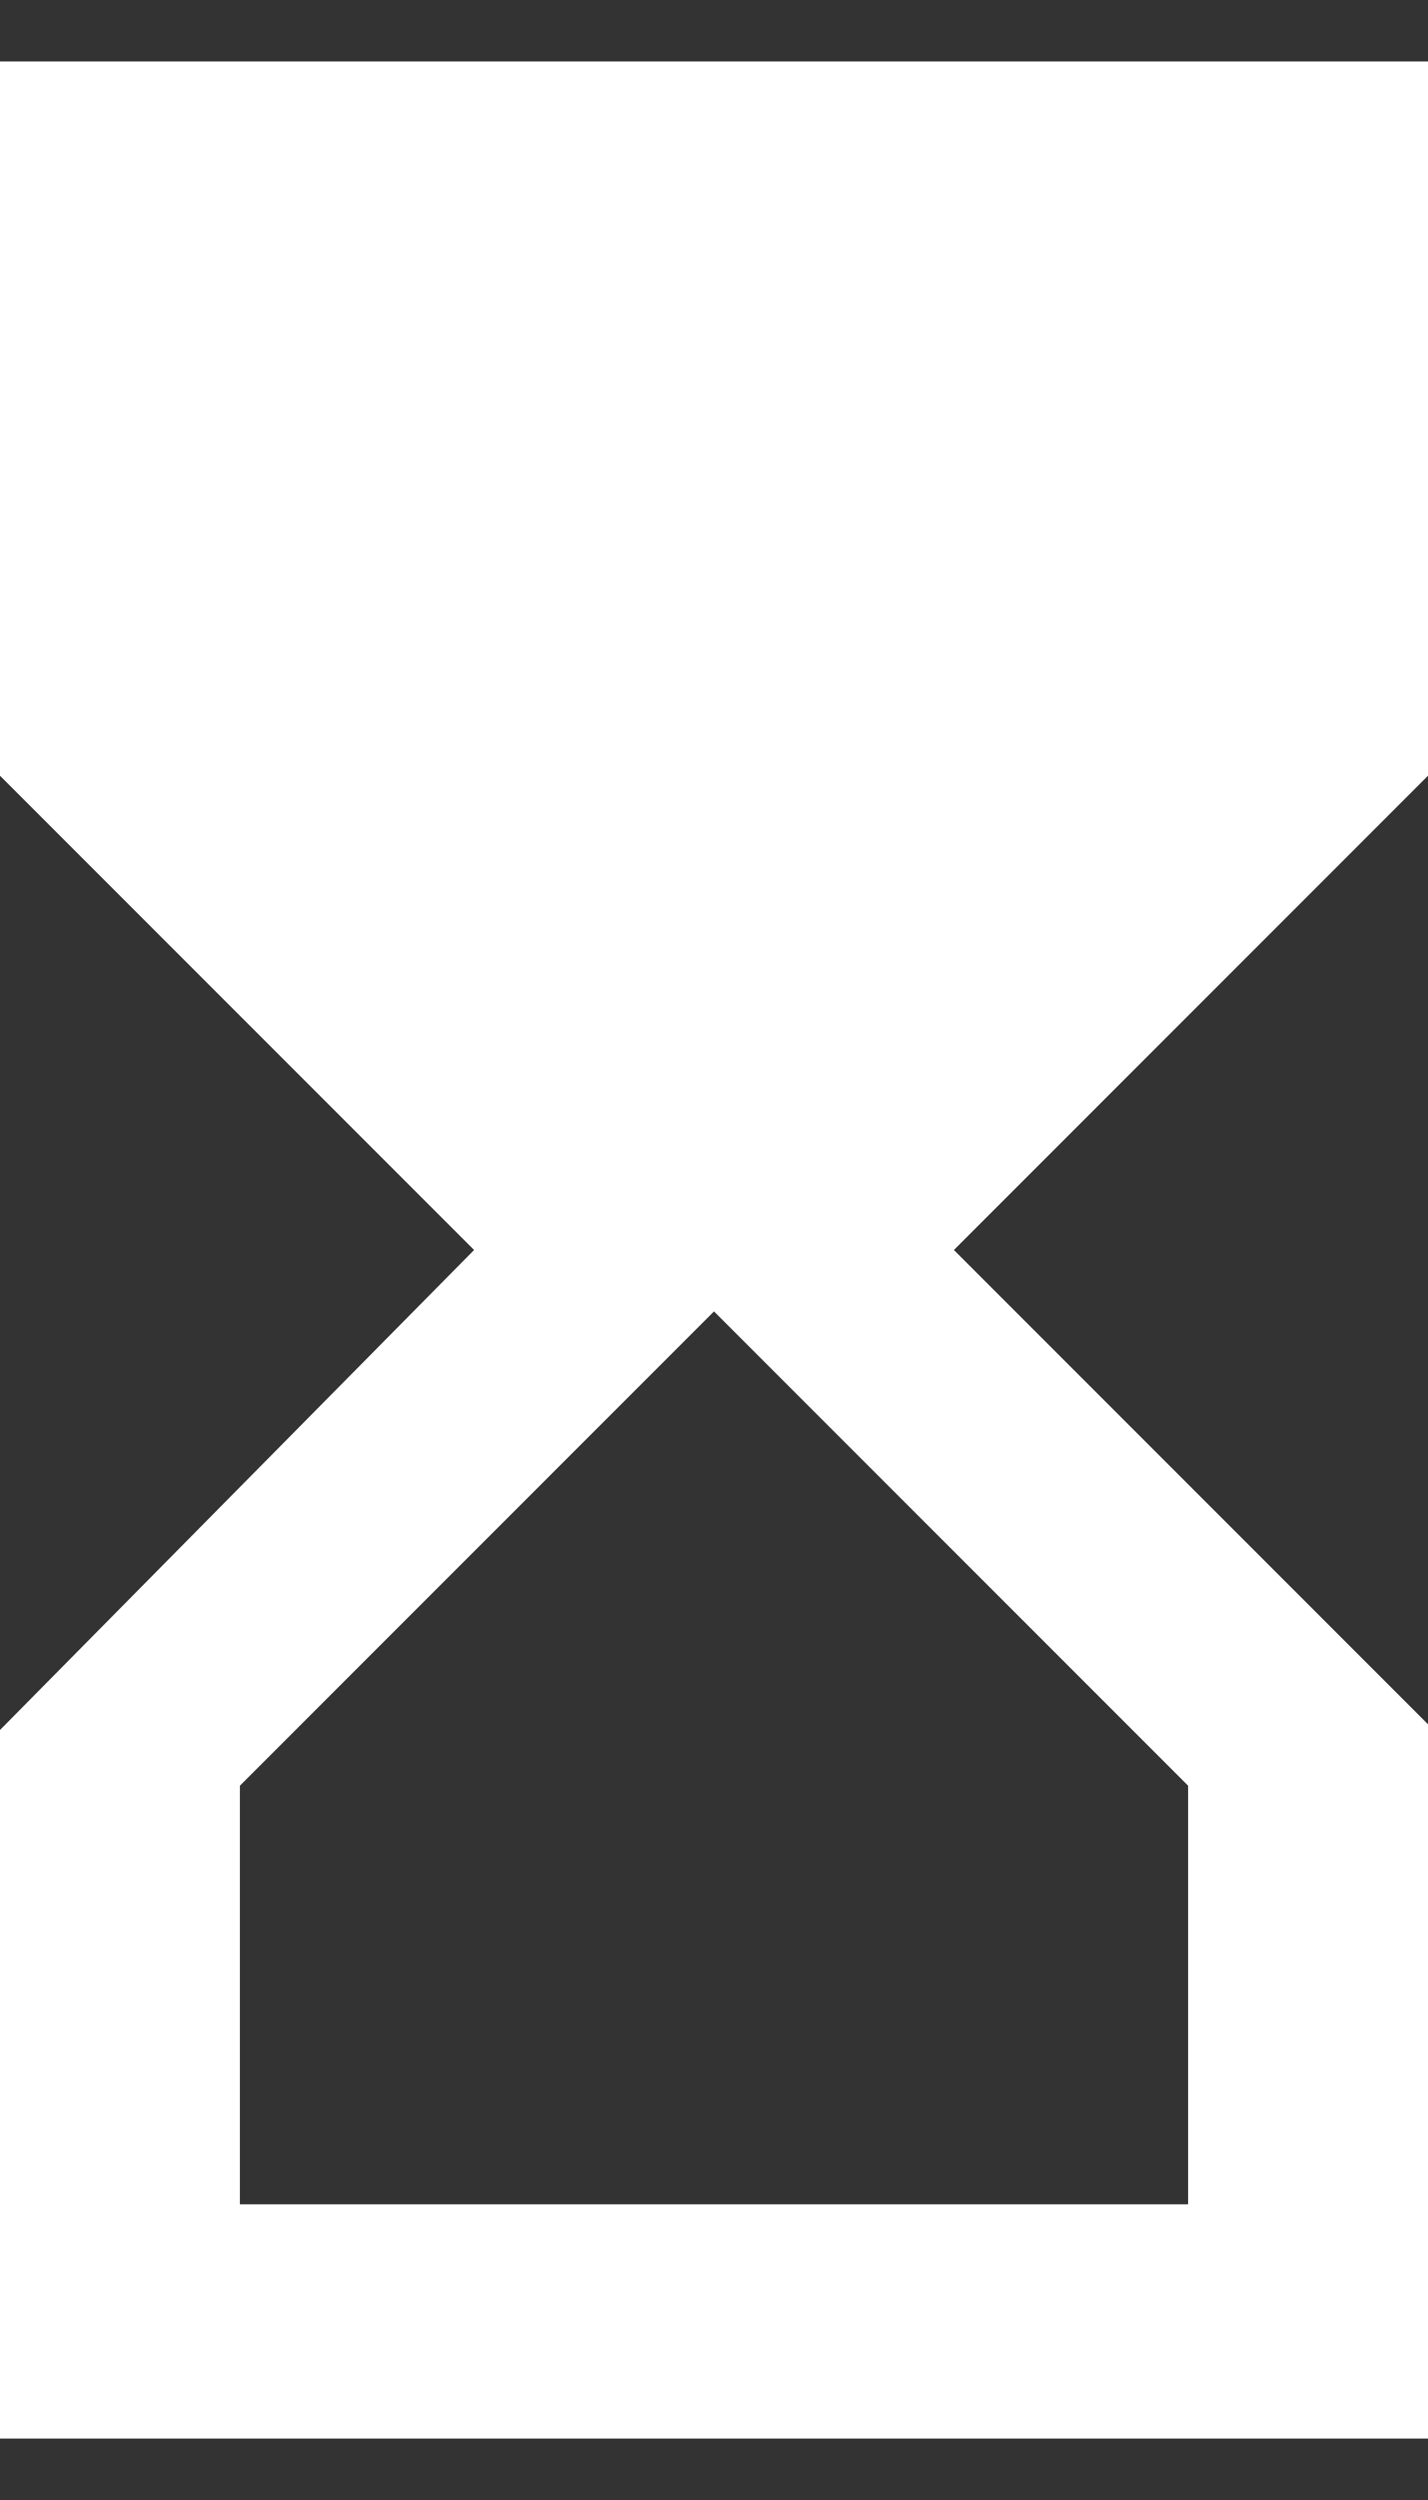 <svg width="8" height="14" viewBox="0 0 8 14" fill="none" xmlns="http://www.w3.org/2000/svg">
<rect x="0" y="0" width="8" height="14" fill="#333333" stroke="none"/>
<path d="M0 0.344H8V4.344L5.344 7L8 9.656V13.656H0V9.688L2.656 7L0 4.344V0.344ZM6.656 10L4 7.344L1.344 10V12.344H6.656V10Z" fill="white"/>
</svg>

